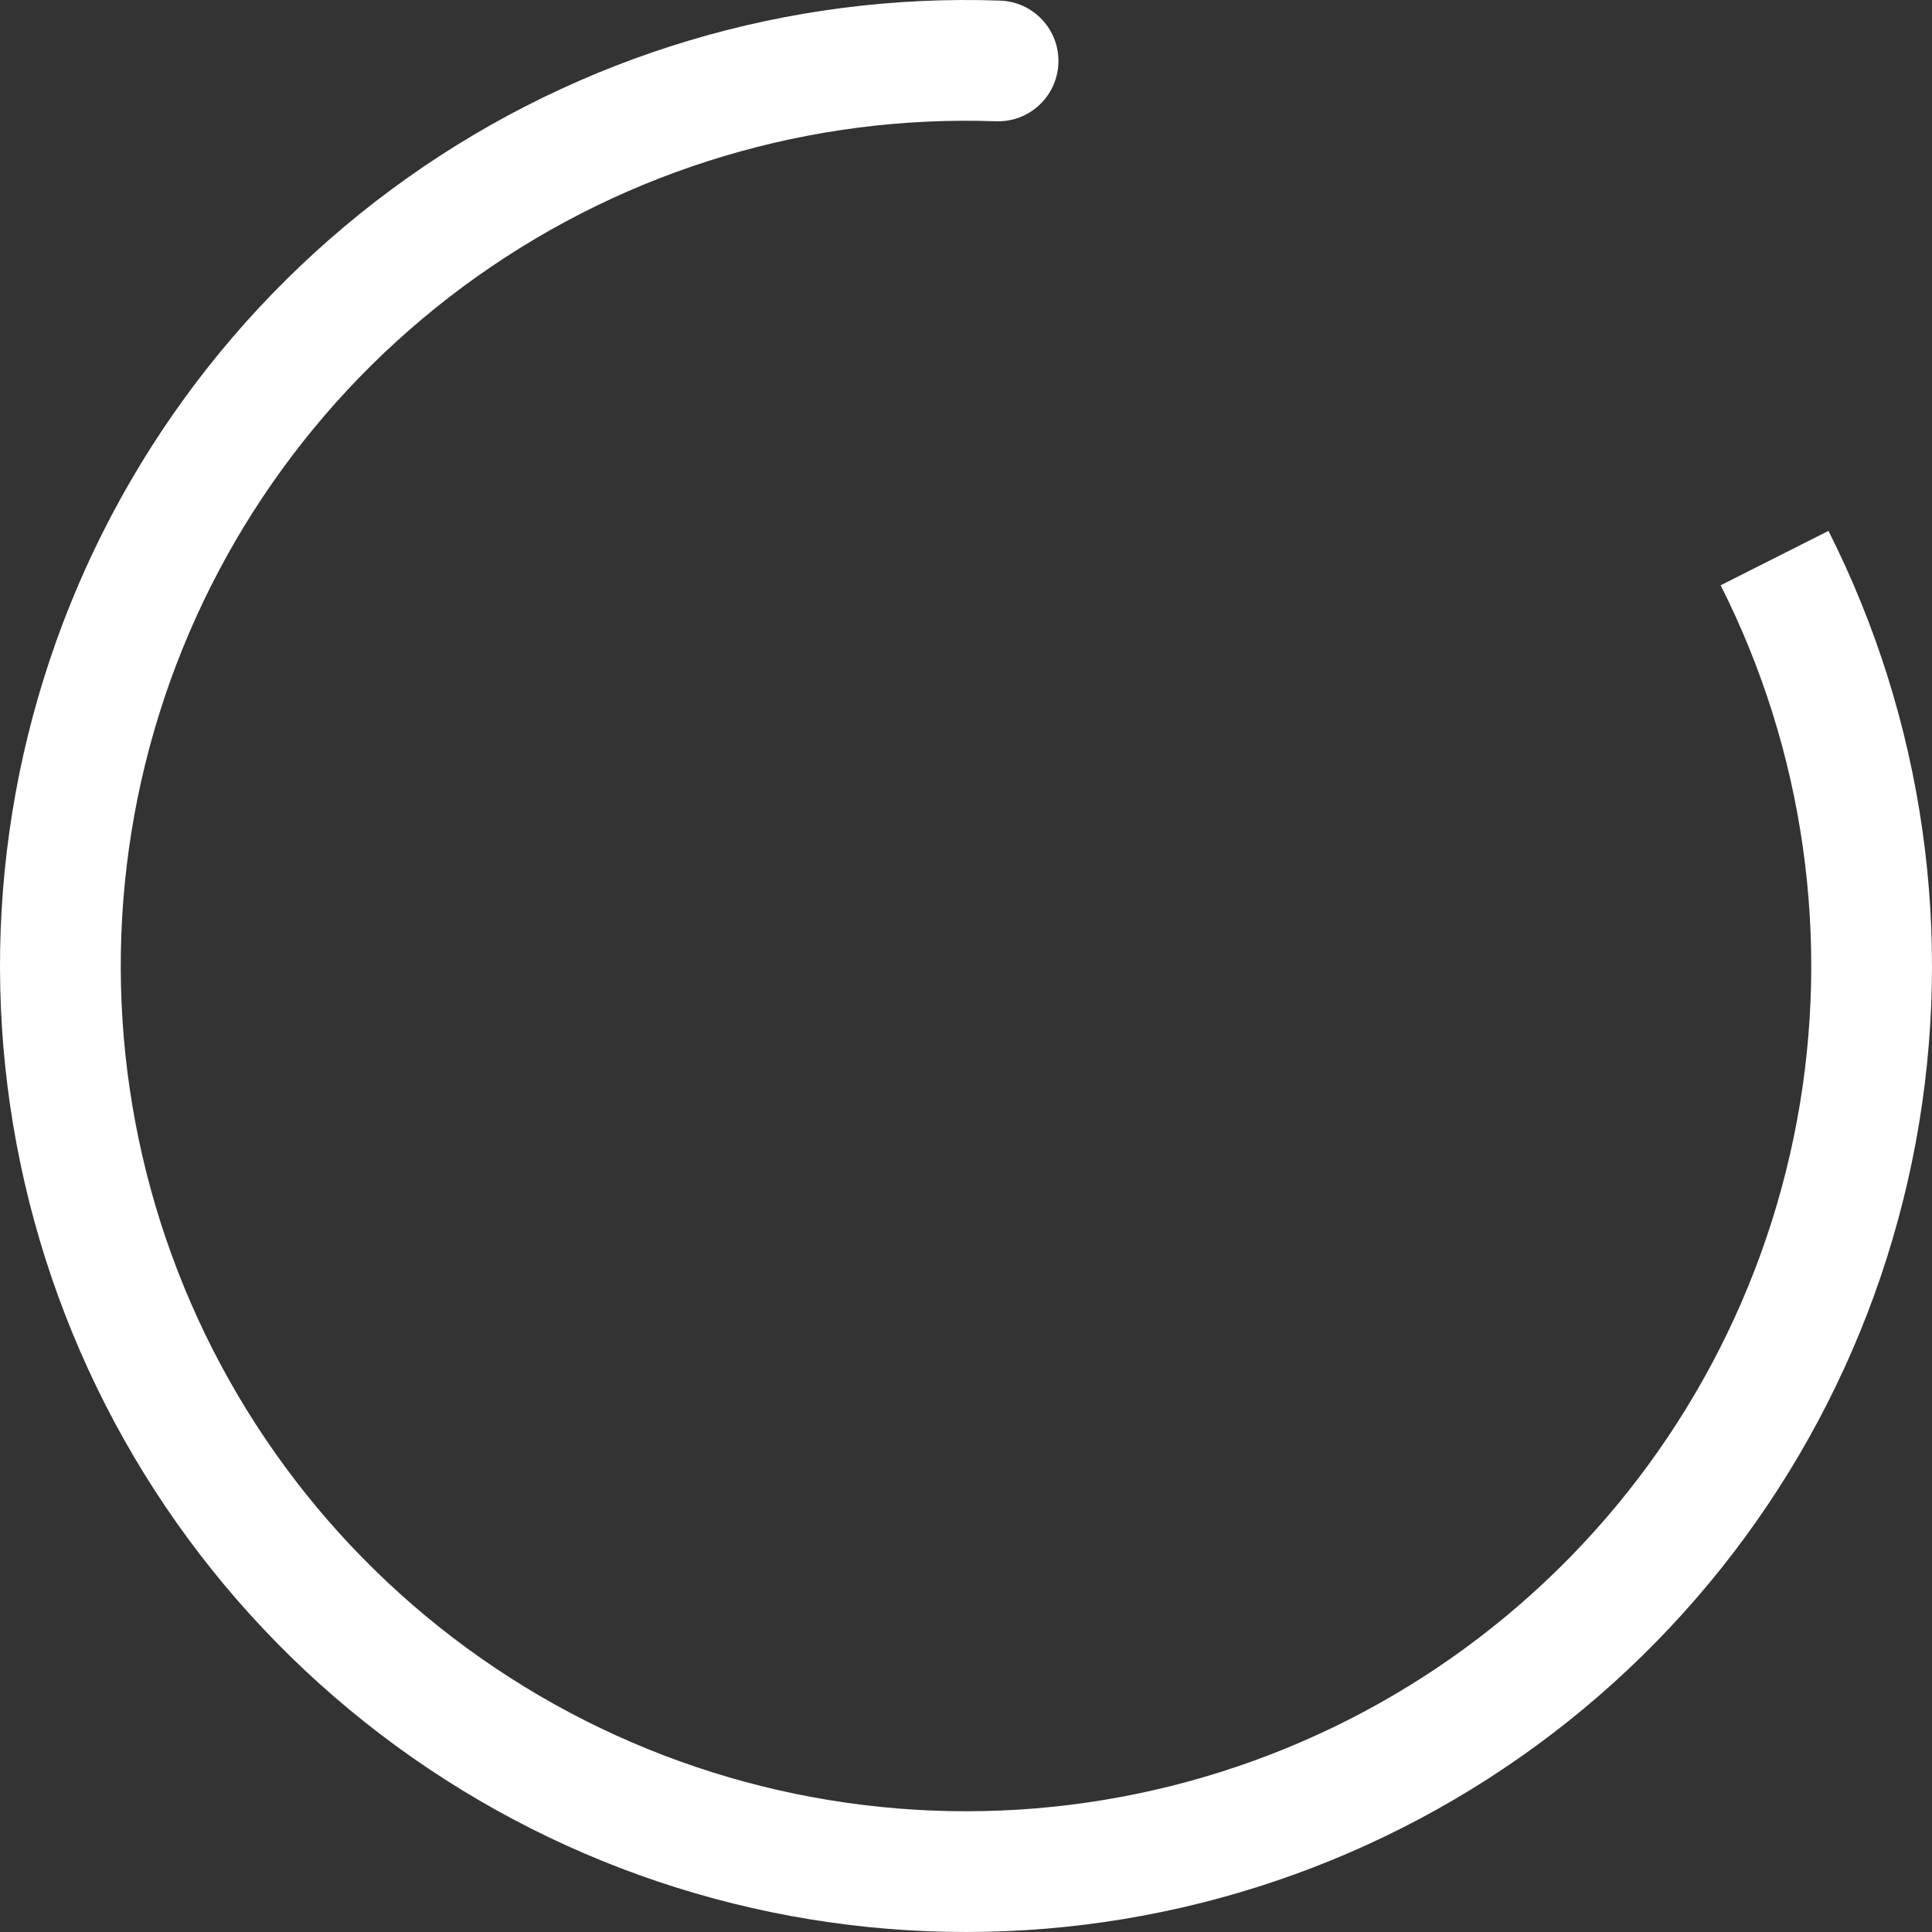 <svg width="96" height="96" viewBox="0 0 96 96" fill="none" xmlns="http://www.w3.org/2000/svg">
<rect x="0" y="0" width="96" height="96" fill="#333333" stroke="none"/>
<path id="Ellipse 28" d="M92.235 56.261L95.184 56.812L92.235 56.261ZM78.152 81.404L80.162 83.631L78.152 81.404ZM51.704 92.847L51.951 95.837L51.951 95.837L51.704 92.847ZM23.736 85.898L22.119 88.425L22.119 88.425L23.736 85.898ZM5.72 63.406L2.901 64.433L5.72 63.406ZM5.043 34.596L2.179 33.703L2.179 33.703L5.043 34.596ZM21.983 11.283L23.718 13.731L23.718 13.731L21.983 11.283ZM49.487 6.026C51.143 6.085 52.533 4.79 52.591 3.134C52.65 1.479 51.355 0.089 49.7 0.03L49.487 6.026ZM85.498 29.082C89.646 37.303 90.977 46.659 89.286 55.711L95.184 56.812C97.116 46.468 95.595 35.775 90.855 26.38L85.498 29.082ZM89.286 55.711C87.596 64.762 82.978 73.007 76.142 79.177L80.162 83.631C87.974 76.58 93.252 67.157 95.184 56.812L89.286 55.711ZM76.142 79.177C69.307 85.347 60.634 89.1 51.457 89.858L51.951 95.837C62.438 94.971 72.351 90.682 80.162 83.631L76.142 79.177ZM51.457 89.858C42.28 90.615 33.109 88.336 25.354 83.371L22.119 88.425C30.981 94.099 41.463 96.703 51.951 95.837L51.457 89.858ZM25.354 83.371C17.599 78.407 11.691 71.031 8.538 62.379L2.901 64.433C6.504 74.321 13.256 82.75 22.119 88.425L25.354 83.371ZM8.538 62.379C5.386 53.728 5.164 44.28 7.906 35.49L2.179 33.703C-0.956 43.749 -0.702 54.546 2.901 64.433L8.538 62.379ZM7.906 35.49C10.649 26.7 16.204 19.055 23.718 13.731L20.248 8.836C11.662 14.92 5.313 23.657 2.179 33.703L7.906 35.49ZM23.718 13.731C31.23 8.408 40.285 5.7 49.487 6.026L49.7 0.03C39.183 -0.342 28.835 2.751 20.248 8.836L23.718 13.731Z" fill="white"/>
</svg>
